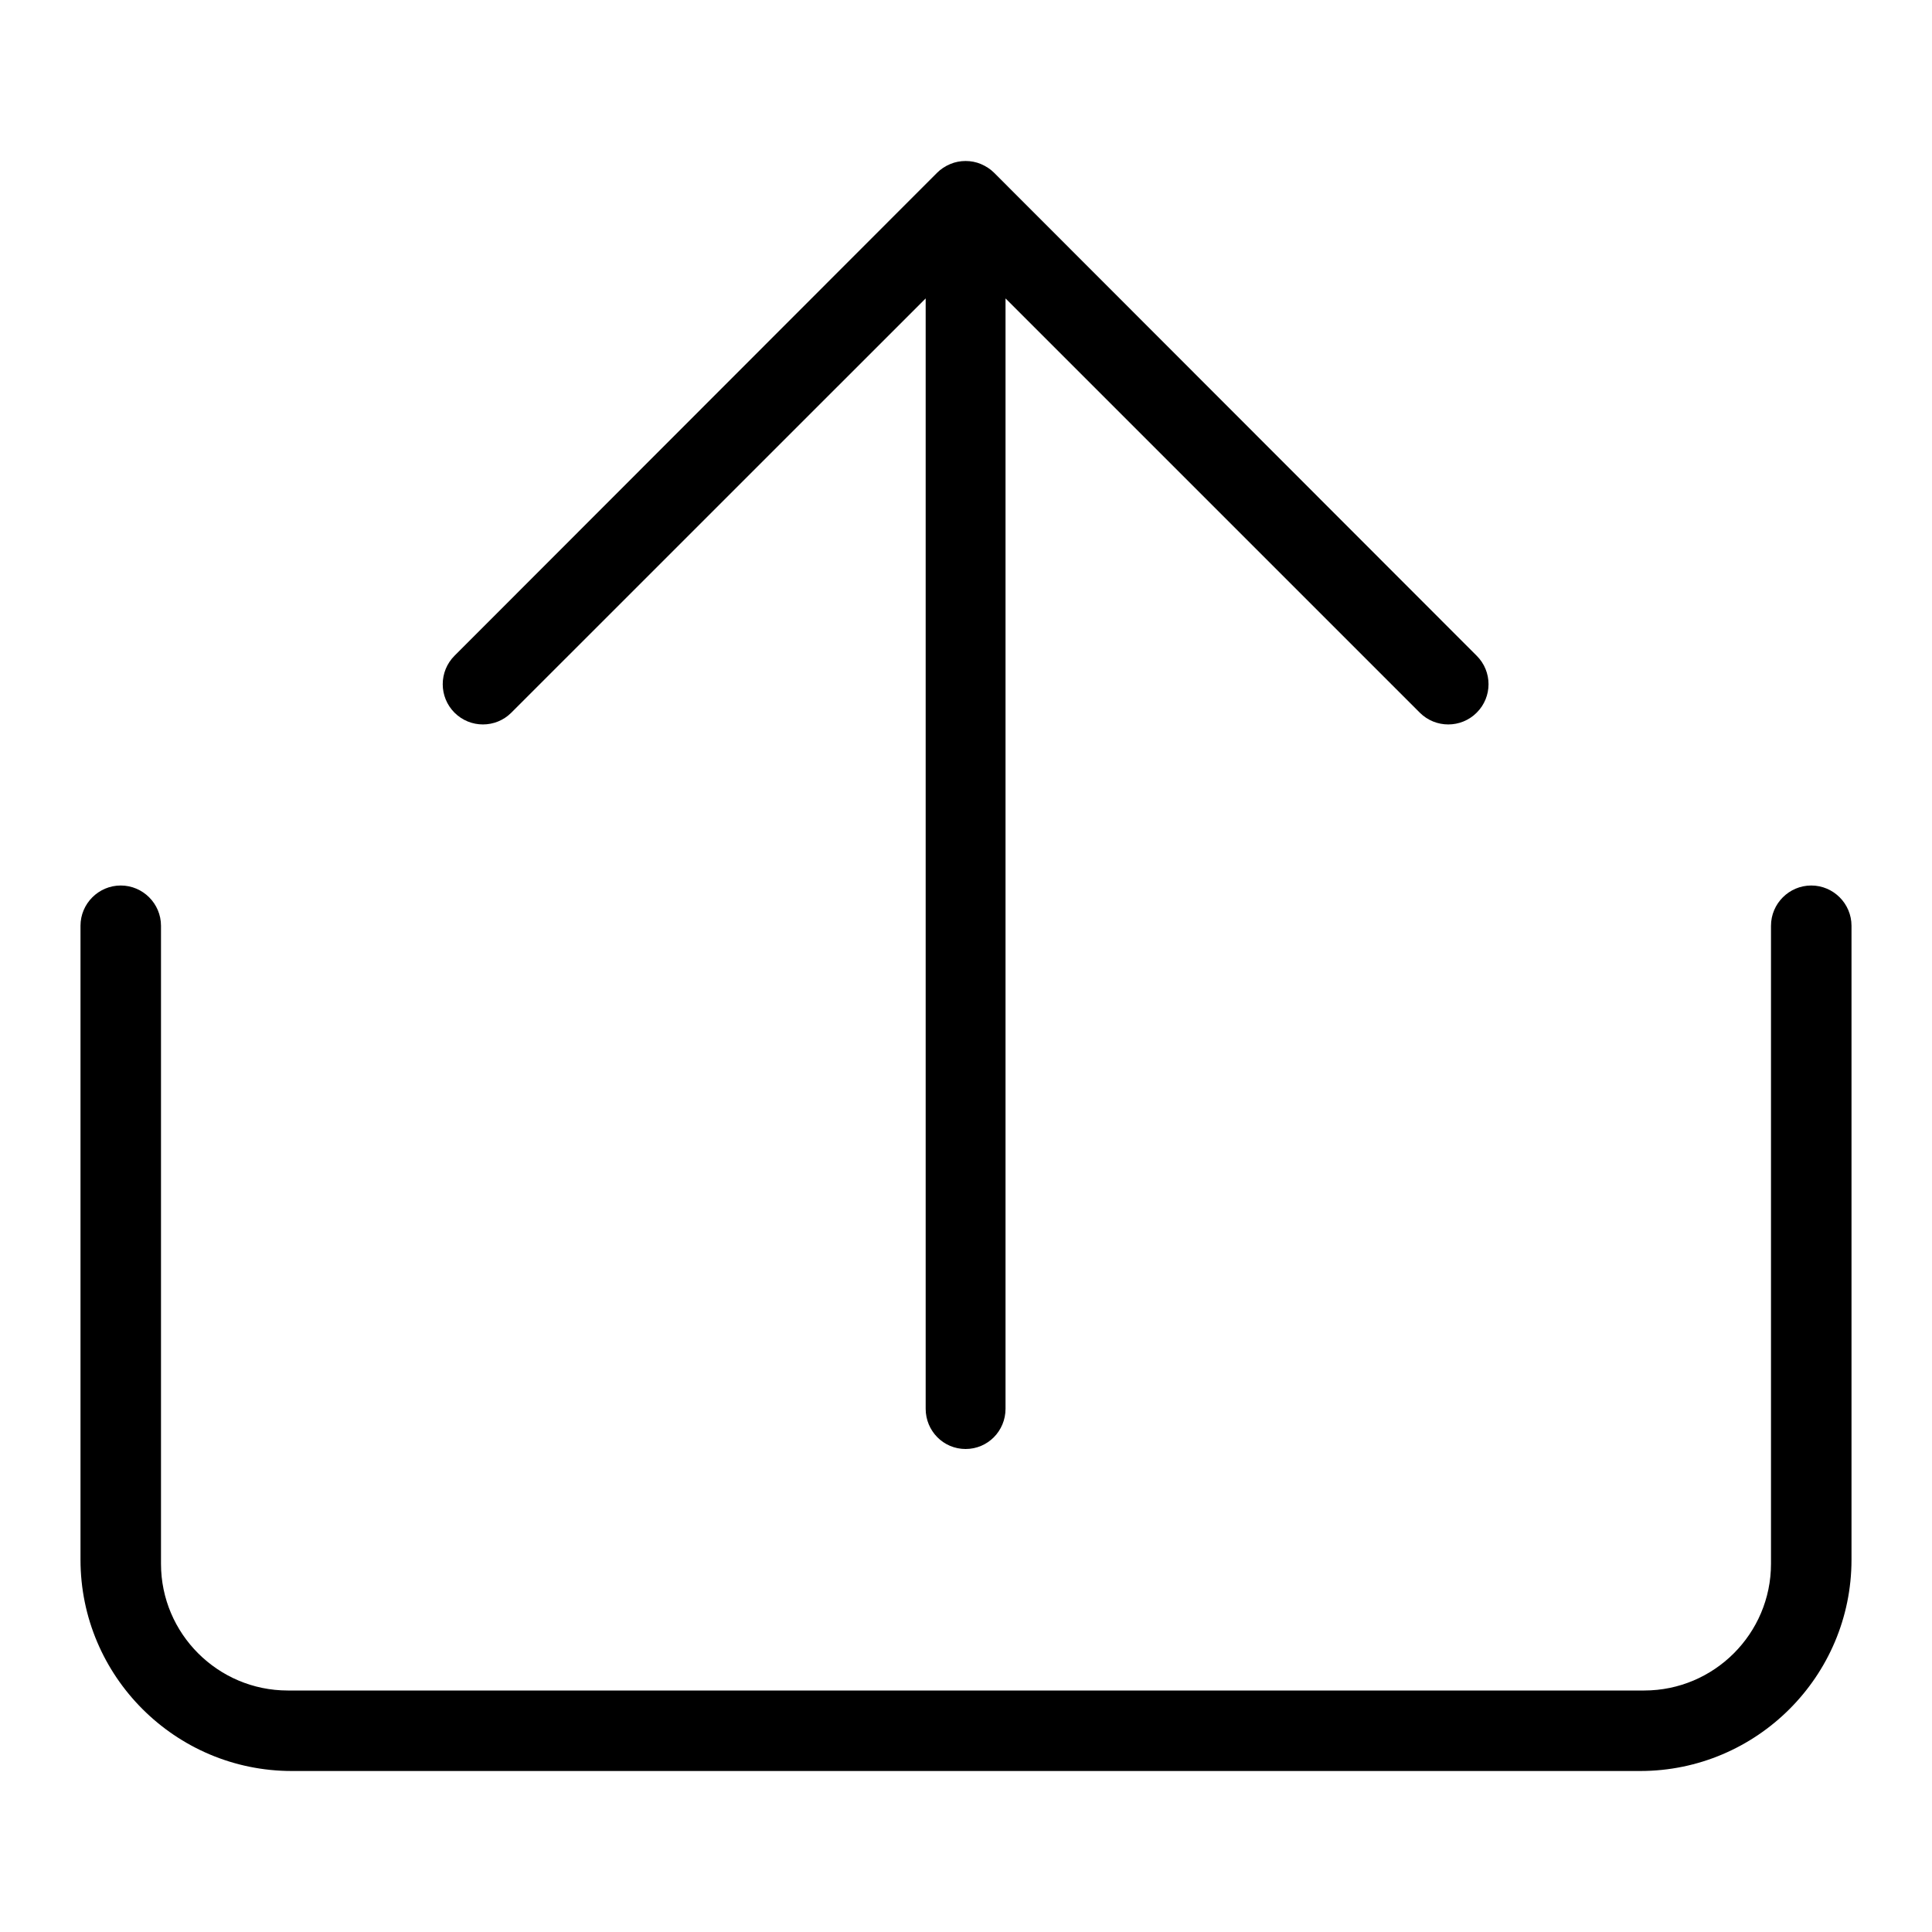 <svg width="24" height="24" viewBox="0 0 24 24" xmlns="http://www.w3.org/2000/svg"><title>common-actions/export_24</title><path d="M12.349 2.146l5.995 6c.196.195.196.512 0 .707-.195.195-.511.195-.707 0l-5.146-5.146 0 13.793c0 .276-.22.5-.496.5-.276 0-.496-.224-.496-.5l0-13.793-5.147 5.146c-.195.195-.511.195-.706 0-.195-.195-.195-.512 0-.707l5.995-6c.046-.046.101-.082.163-.108.061-.026.126-.038.191-.038.065 0 .13.012.191.038.061.026.117.062.163.108zM22 11.5c0-.275.225-.5.5-.5.275 0 .5.225.5.5l0 7.875c0 1.447-1.177 2.625-2.625 2.625l-16.75 0c-1.448 0-2.625-1.178-2.625-2.625l0-7.875c0-.275.225-.5.5-.5.275 0 .5.225.5.5l0 7.926c0 .868.707 1.574 1.575 1.574l16.85 0c.868 0 1.575-.706 1.575-1.574l0-7.926z" fill="#000" fill-rule="evenodd"/></svg>